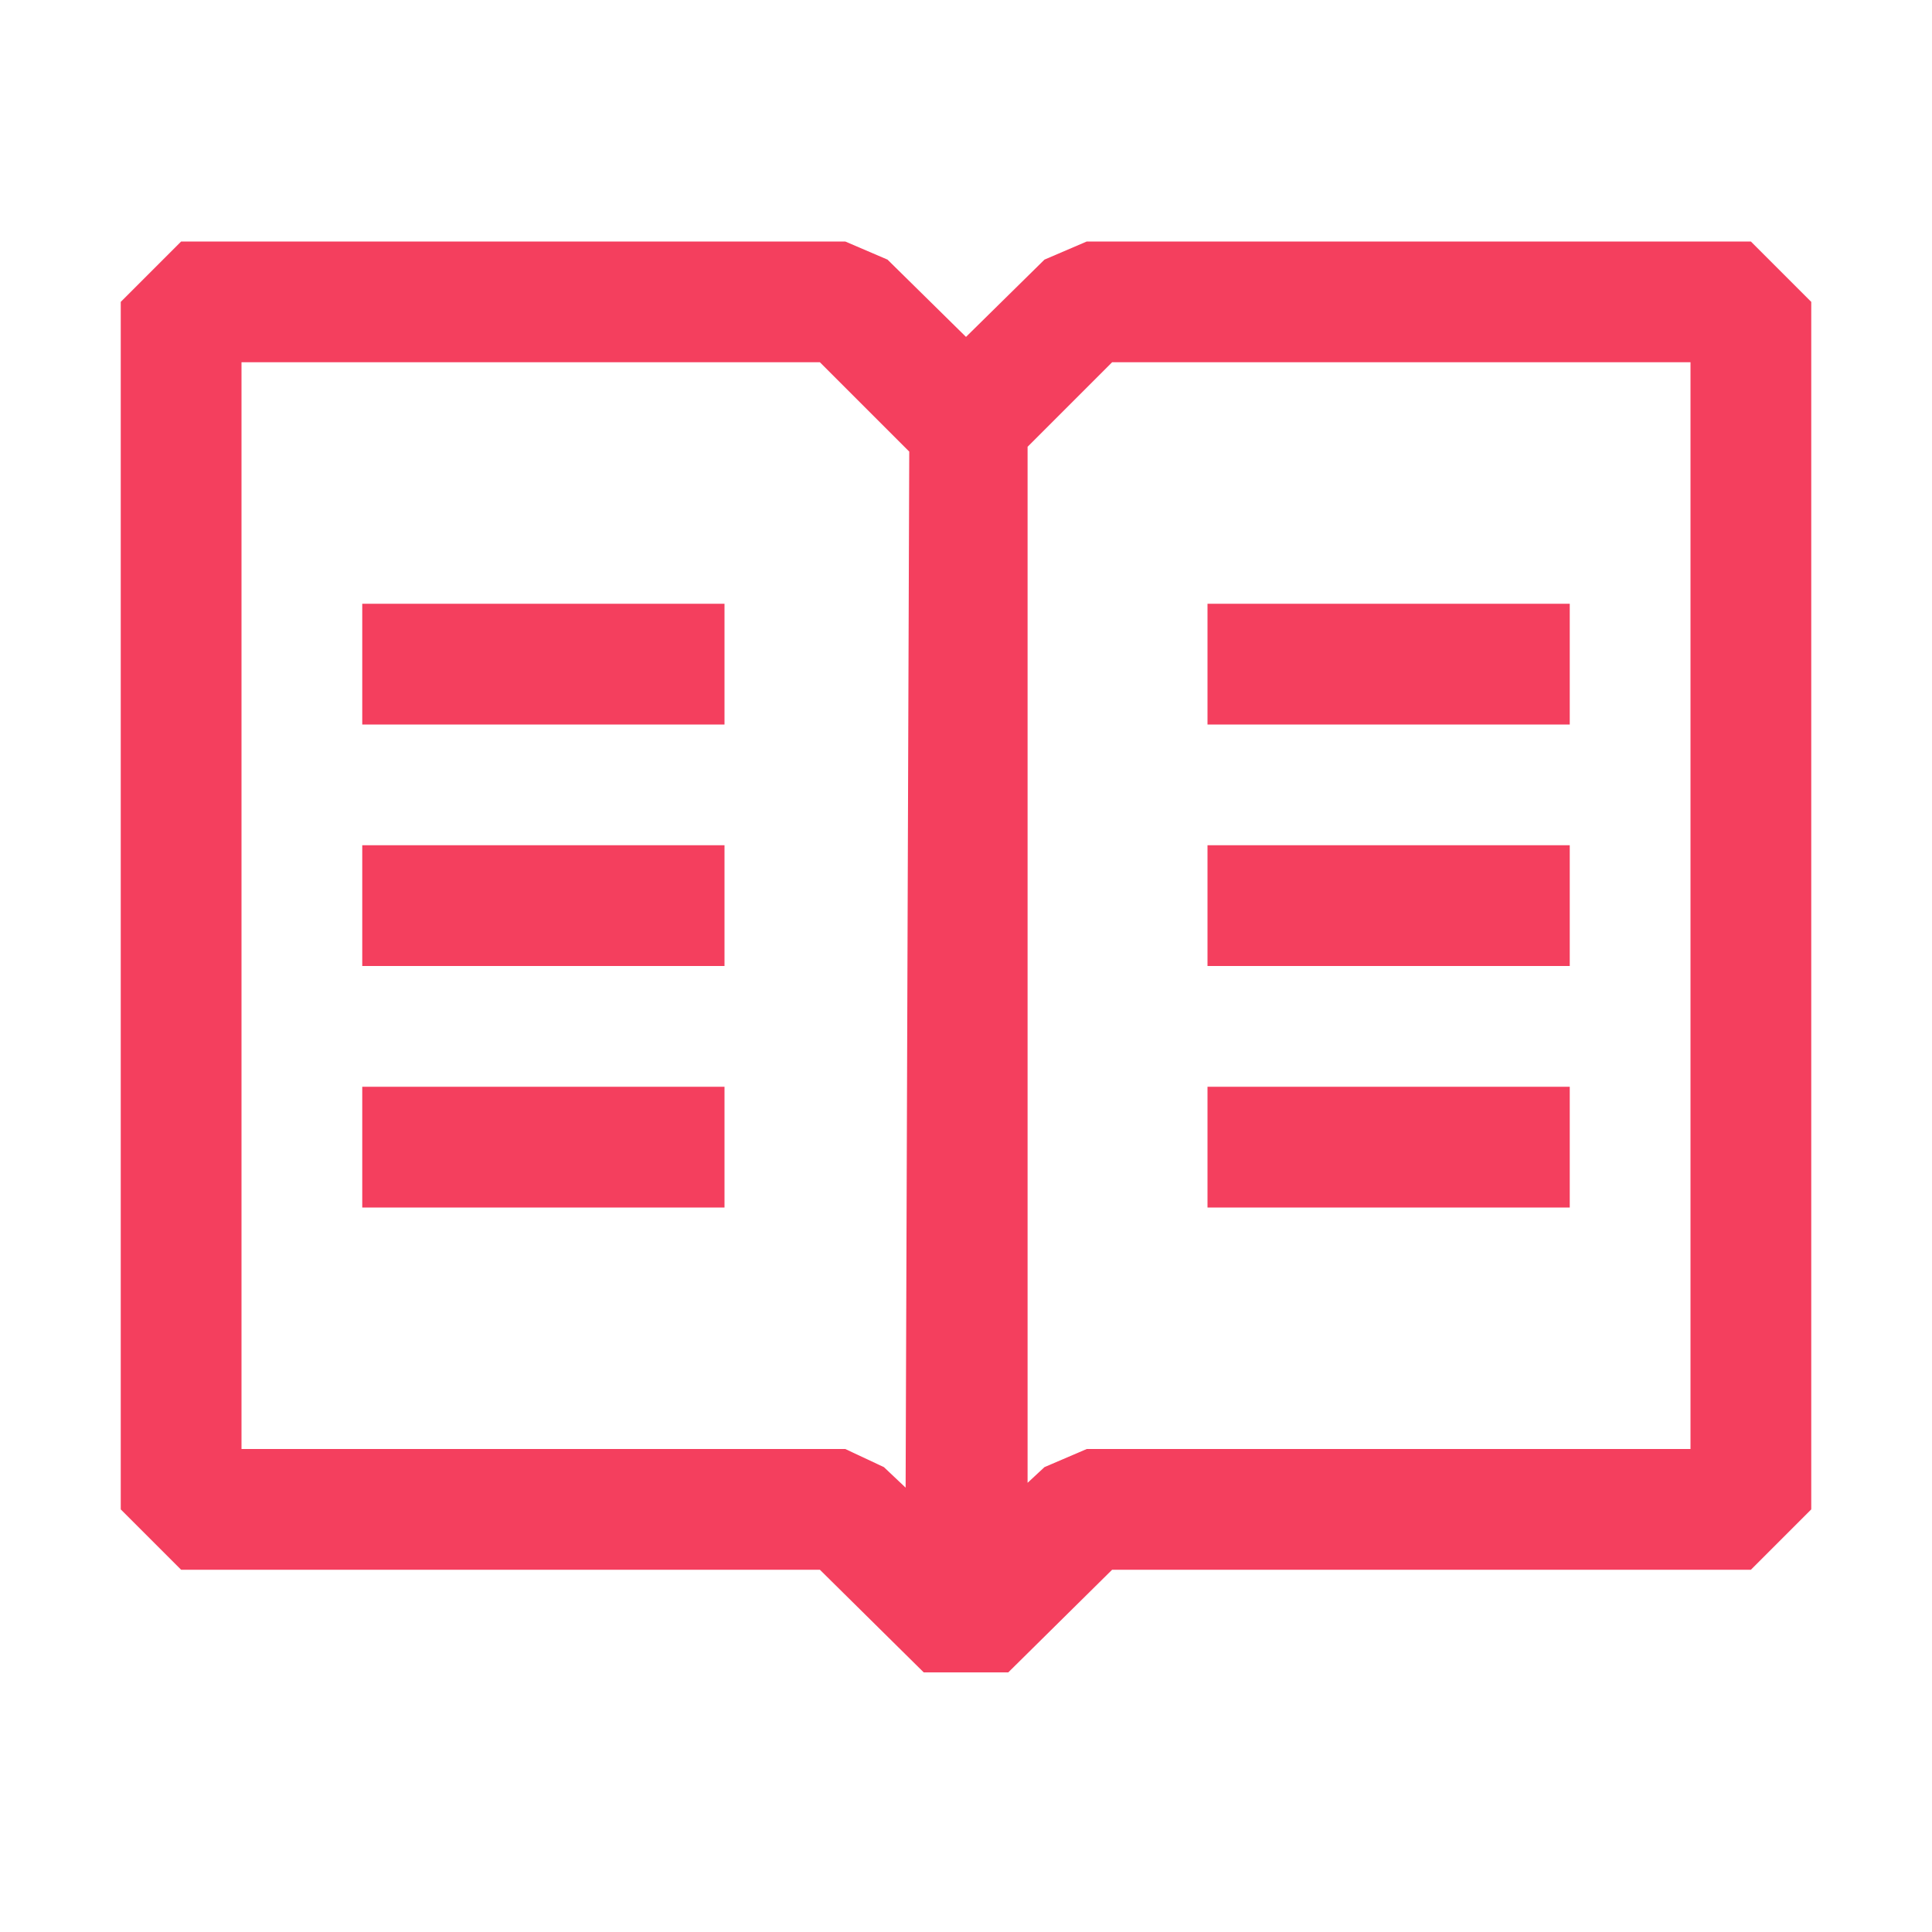 <svg width="128" height="128" viewBox="0 0 16 16" xmlns="http://www.w3.org/2000/svg">
    <path fill="#f43f5e" fill-rule="evenodd" d="M14.5 2H9l-.35.15l-.65.64l-.65-.64L7 2H1.5l-.5.5v10l.5.5h5.29l.86.85h.7l.86-.85h5.29l.5-.5v-10l-.5-.5zm-7 10.32l-.18-.17L7 12H2V3h4.79l.74.74l-.03 8.58zM14 12H9l-.35.15l-.14.13V3.7l.7-.7H14v9zM6 5H3v1h3V5zm0 4H3v1h3V9zM3 7h3v1H3V7zm10-2h-3v1h3V5zm-3 2h3v1h-3V7zm0 2h3v1h-3V9z" clip-rule="evenodd"/>
</svg>